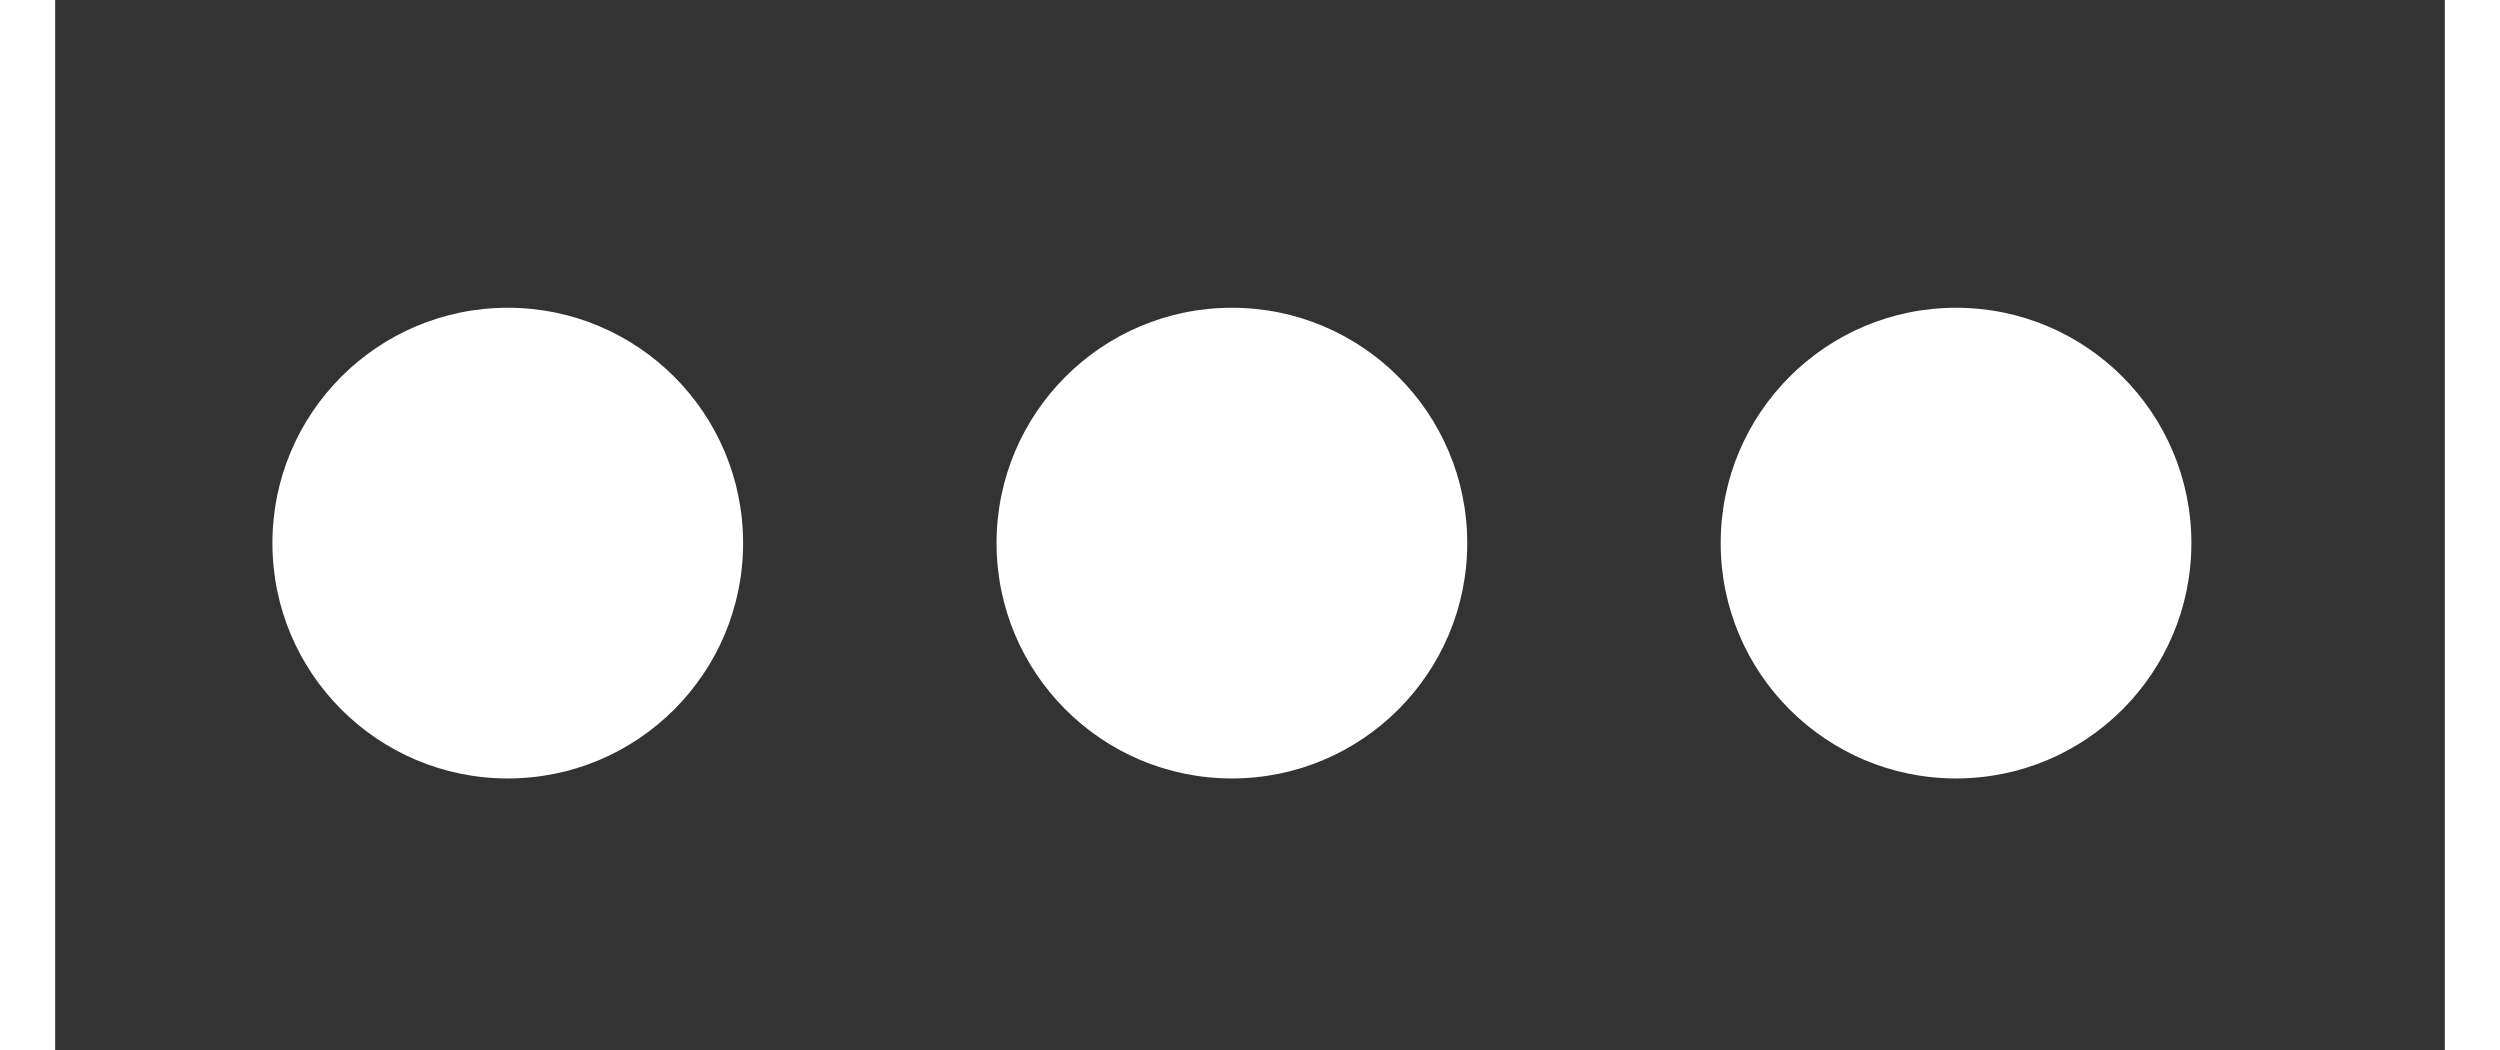 <svg xmlns="http://www.w3.org/2000/svg" id="dots" width="50" height="21" version="1.1" viewBox="0 0 132 58"><rect x="0" y="0" width="132" height="58" fill="#333333" stroke="none"/><g fill="none" stroke="none"><g id="chatbot-loader" fill="#fff"><circle id="chatbot-loader-dot1" cx="25" cy="30" r="13"/><circle id="chatbot-loader-dot2" cx="65" cy="30" r="13"/><circle id="chatbot-loader-dot3" cx="105" cy="30" r="13"/></g></g></svg>